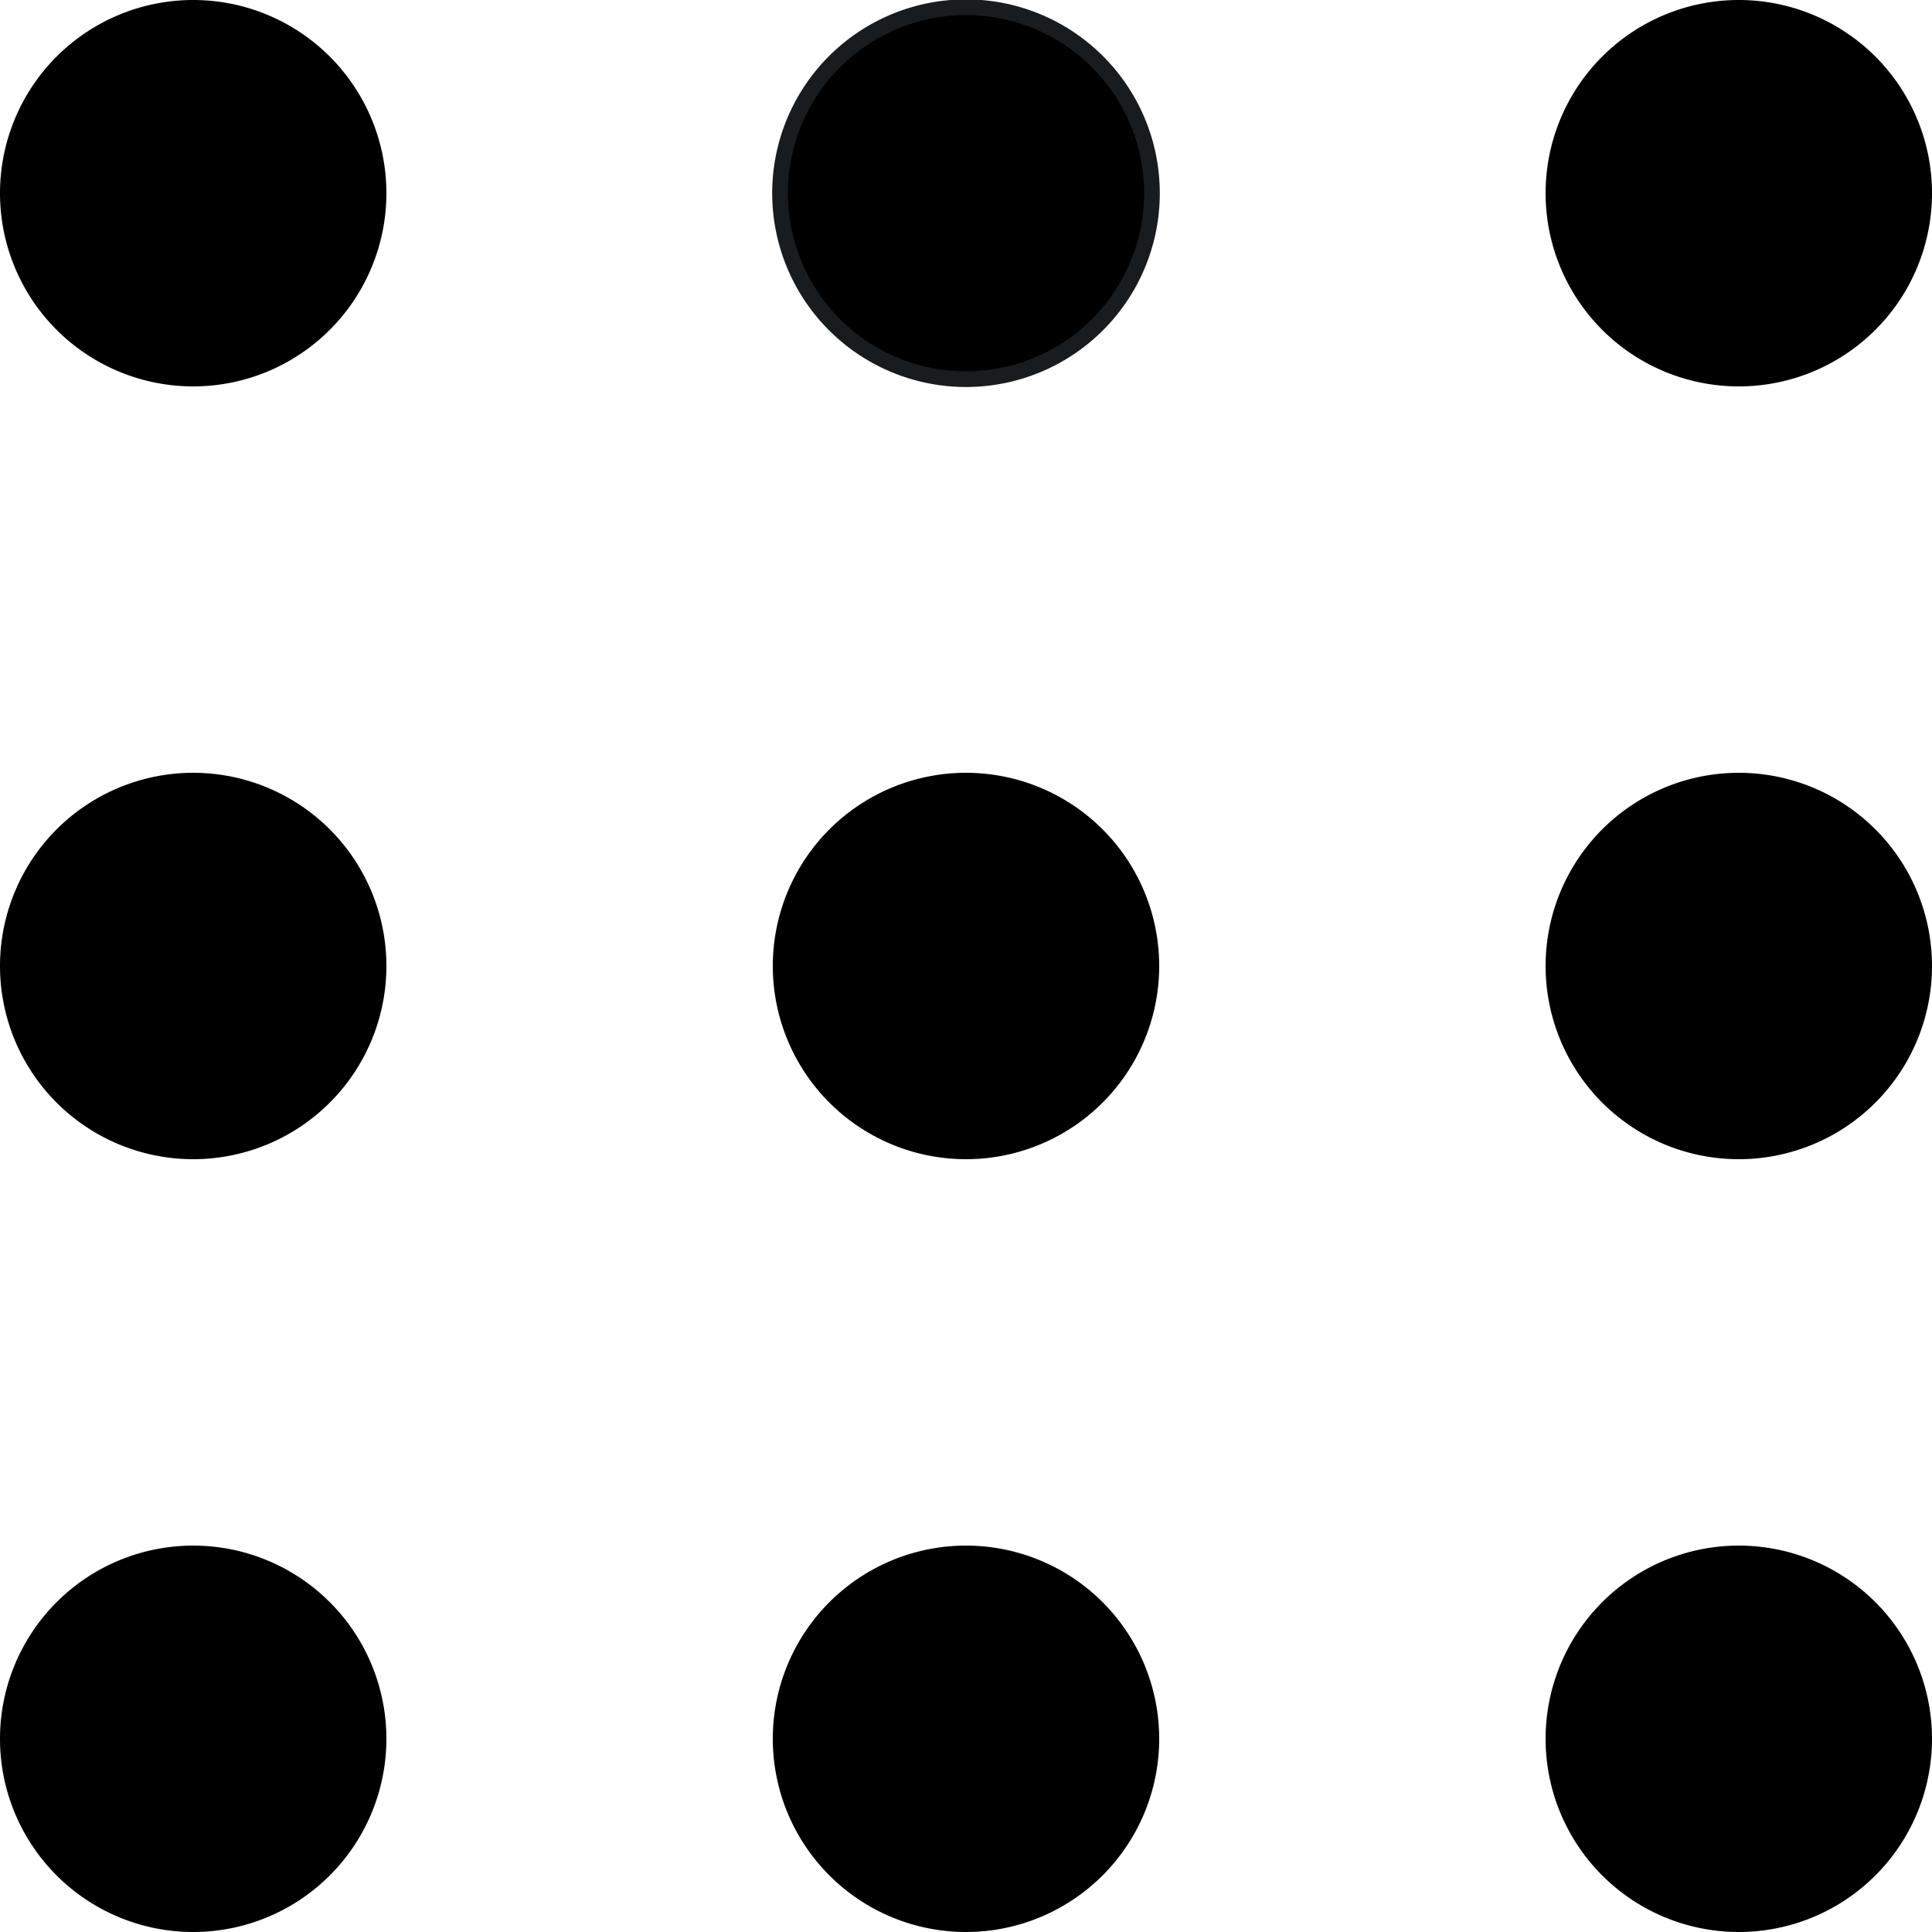 <svg viewBox="0 0 16 16"><path d="M1.6 3.2a1.6 1.6 0 1 0 0-3.2 1.6 1.6 0 0 0 0 3.2Z"/><path stroke="#181C1F" stroke-width=".13" d="M9.54 1.6a1.54 1.54 0 1 1-3.08 0 1.54 1.54 0 0 1 3.08 0Z"/><path d="M14.4 3.2a1.6 1.6 0 1 0 0-3.2 1.6 1.6 0 0 0 0 3.2ZM1.6 9.6a1.6 1.6 0 1 0 0-3.2 1.6 1.6 0 0 0 0 3.2ZM8 9.6a1.6 1.6 0 1 0 0-3.2 1.6 1.6 0 0 0 0 3.2ZM14.4 9.6a1.6 1.6 0 1 0 0-3.2 1.6 1.6 0 0 0 0 3.2ZM1.6 16a1.6 1.6 0 1 0 0-3.2 1.6 1.6 0 0 0 0 3.2ZM8 16a1.6 1.6 0 1 0 0-3.2A1.6 1.6 0 0 0 8 16ZM14.4 16a1.6 1.6 0 1 0 0-3.2 1.6 1.6 0 0 0 0 3.2Z"/></svg>